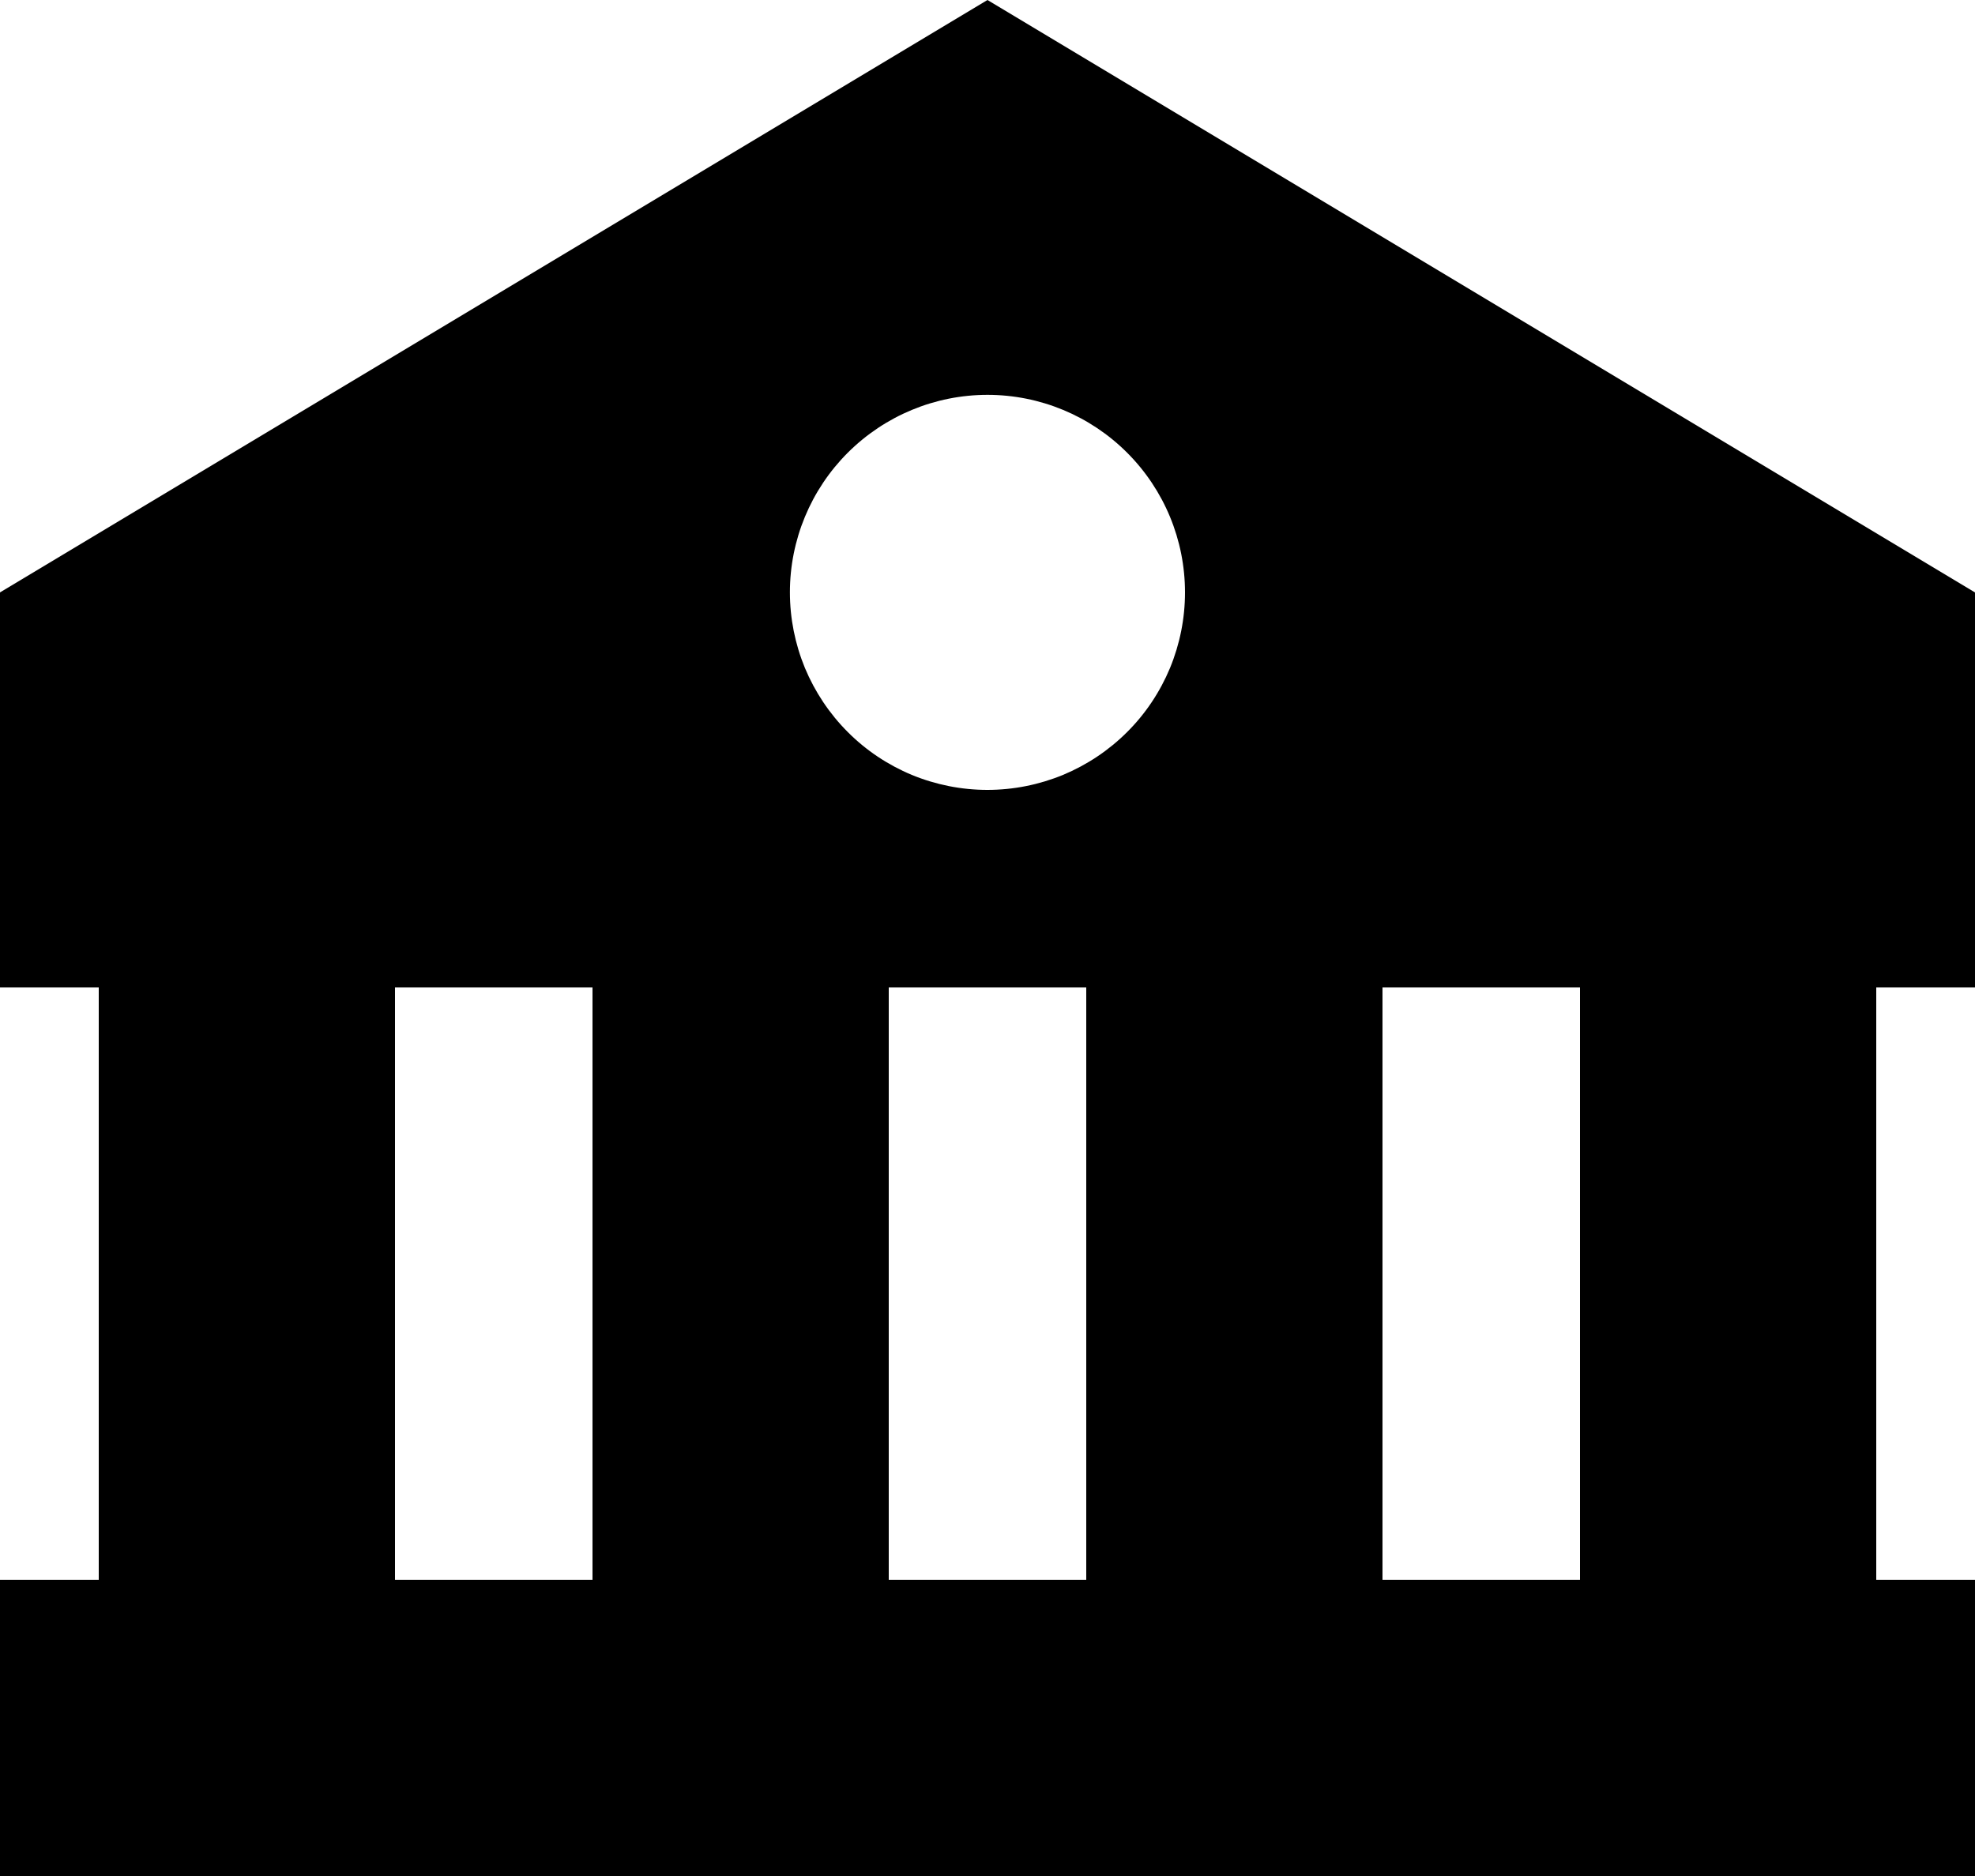 <svg width="20" height="19" viewBox="0 0 20 19" fill="none" xmlns="http://www.w3.org/2000/svg">
<path d="M0 6V10.001H1V16H0V19H16L19 19.001L20 19V16H19V10.001H20V6L10 0L0 6ZM4 16V10.001H6V16H4ZM9 16V10.001H11V16H9ZM16 16H14V10.001H16V16ZM12 6C12 6.263 11.948 6.523 11.848 6.766C11.747 7.008 11.6 7.229 11.414 7.414C11.228 7.6 11.007 7.747 10.765 7.848C10.522 7.948 10.262 8 9.999 8C9.736 8 9.476 7.948 9.233 7.848C8.991 7.747 8.77 7.6 8.585 7.414C8.399 7.228 8.252 7.007 8.151 6.765C8.051 6.522 7.999 6.262 7.999 5.999C7.999 5.468 8.21 4.96 8.585 4.585C8.961 4.21 9.469 3.999 10 3.999C10.531 3.999 11.039 4.21 11.414 4.585C11.79 4.961 12 5.469 12 6Z" fill="black"/>
</svg>
